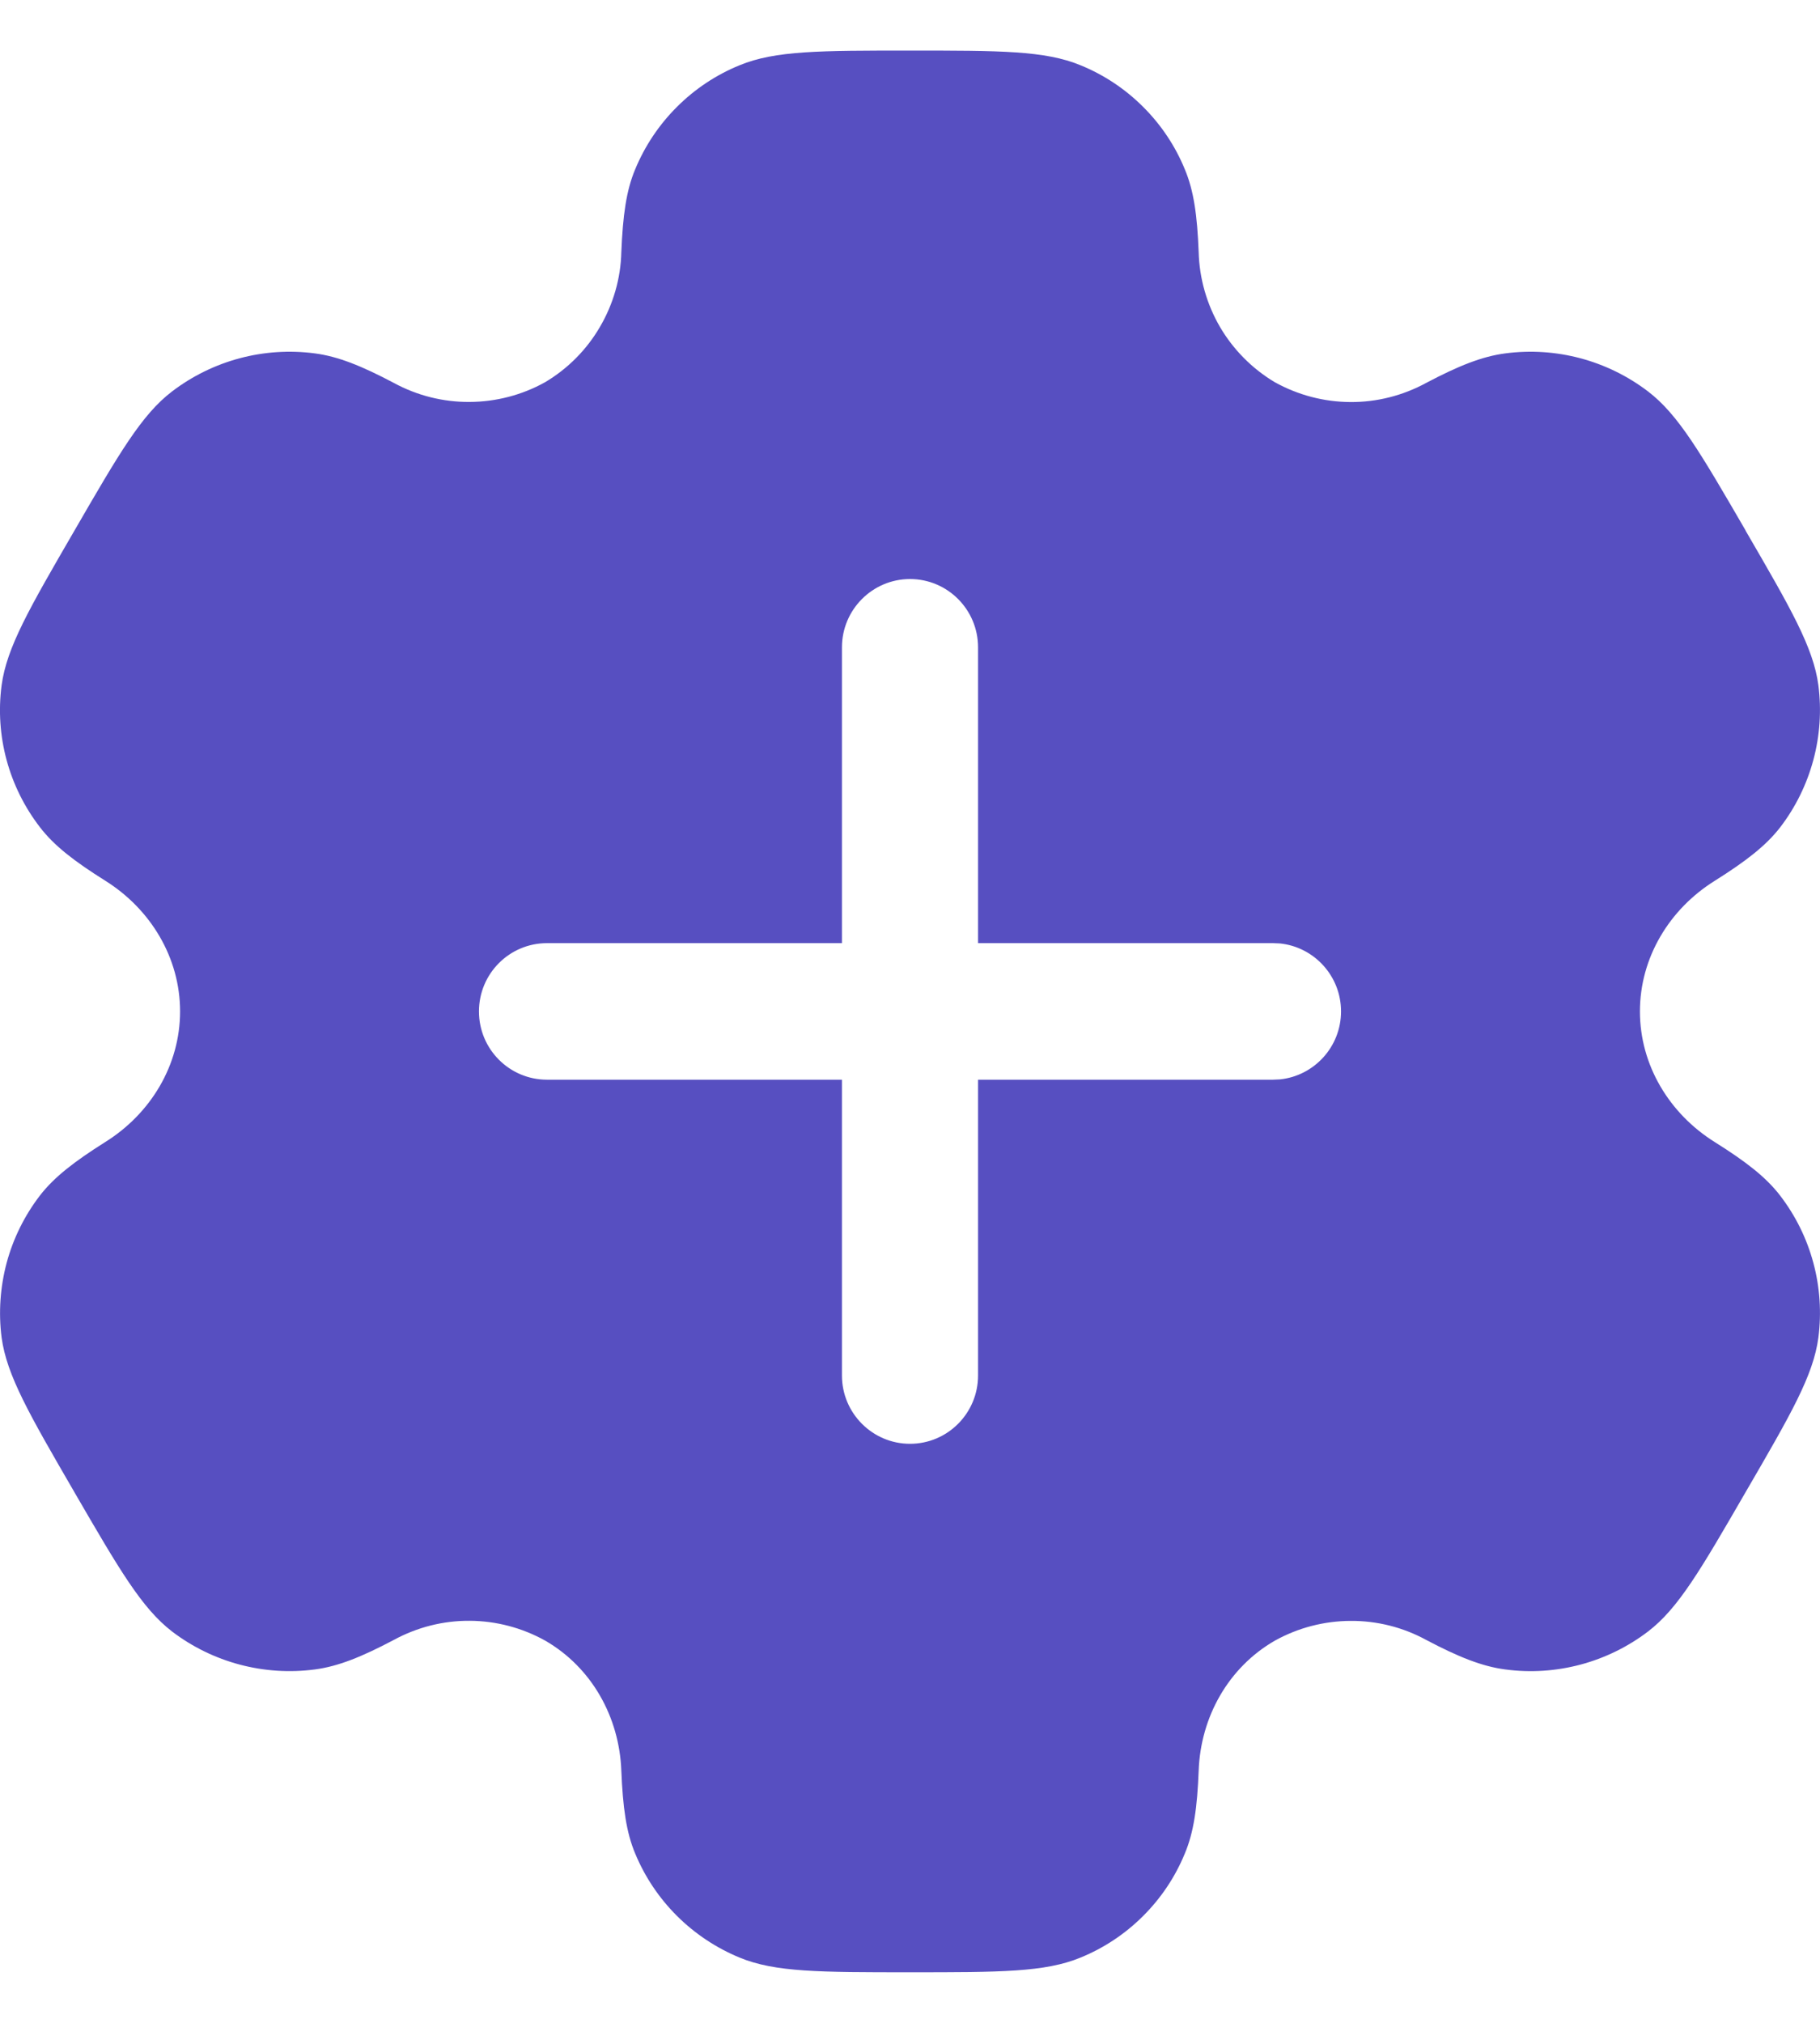 <svg
    width="18"
    height="20"
    viewBox="0 0 18 20"
    fill="none"
    xmlns="http://www.w3.org/2000/svg">
    <path
        fill-rule="evenodd"
        clip-rule="evenodd"
        d="M9 0.5C9.89 0.5 10.335 0.5 10.686 0.645C10.917 0.739 11.128 0.879 11.305 1.056C11.482 1.232 11.623 1.442 11.718 1.674C11.807 1.885 11.841 2.132 11.855 2.493C11.862 2.753 11.935 3.008 12.066 3.233C12.198 3.458 12.385 3.646 12.608 3.779C12.837 3.906 13.094 3.974 13.356 3.975C13.617 3.977 13.875 3.911 14.105 3.786C14.425 3.617 14.658 3.524 14.887 3.494C15.389 3.428 15.896 3.563 16.299 3.87C16.599 4.099 16.82 4.48 17.262 5.241L17.266 5.25C17.712 6.017 17.934 6.401 17.984 6.775C18.016 7.023 17.999 7.274 17.934 7.515C17.869 7.756 17.758 7.982 17.606 8.18C17.465 8.362 17.267 8.515 16.96 8.708C16.509 8.989 16.219 9.47 16.219 10C16.219 10.53 16.509 11.011 16.961 11.293C17.267 11.485 17.465 11.638 17.605 11.82C17.757 12.018 17.869 12.243 17.934 12.485C17.999 12.725 18.016 12.977 17.984 13.225C17.934 13.6 17.712 13.983 17.266 14.75C16.822 15.517 16.6 15.901 16.299 16.131C15.897 16.437 15.389 16.573 14.887 16.506C14.658 16.476 14.425 16.383 14.105 16.214C13.876 16.089 13.618 16.024 13.357 16.026C13.095 16.027 12.838 16.094 12.609 16.221C12.148 16.486 11.874 16.977 11.855 17.507C11.841 17.868 11.807 18.115 11.718 18.326C11.623 18.558 11.482 18.768 11.305 18.944C11.128 19.121 10.917 19.261 10.686 19.355C10.335 19.5 9.89 19.5 9 19.5C8.111 19.5 7.665 19.5 7.315 19.355C6.847 19.162 6.475 18.792 6.282 18.326C6.193 18.115 6.16 17.868 6.145 17.507C6.125 16.977 5.853 16.487 5.392 16.221C5.164 16.094 4.906 16.026 4.645 16.025C4.383 16.023 4.125 16.089 3.895 16.214C3.575 16.383 3.343 16.476 3.114 16.506C2.612 16.572 2.104 16.437 1.702 16.131C1.402 15.9 1.181 15.52 0.739 14.759L0.734 14.75C0.289 13.983 0.067 13.599 0.016 13.225C-0.016 12.977 0.002 12.726 0.066 12.485C0.131 12.244 0.243 12.018 0.395 11.82C0.536 11.638 0.734 11.485 1.04 11.292C1.491 11.011 1.781 10.53 1.781 10C1.781 9.47 1.491 8.989 1.04 8.707C0.734 8.515 0.536 8.362 0.396 8.18C0.087 7.78 -0.05 7.275 0.016 6.775C0.067 6.4 0.289 6.017 0.734 5.25C1.178 4.483 1.401 4.099 1.702 3.87C2.105 3.563 2.612 3.428 3.114 3.494C3.343 3.524 3.575 3.617 3.895 3.786C4.125 3.911 4.383 3.976 4.644 3.974C4.905 3.973 5.163 3.906 5.391 3.779C5.615 3.646 5.802 3.458 5.933 3.233C6.065 3.008 6.139 2.753 6.145 2.493C6.16 2.133 6.193 1.885 6.282 1.674C6.378 1.442 6.519 1.232 6.696 1.056C6.873 0.879 7.084 0.739 7.315 0.645C7.666 0.5 8.111 0.5 9 0.5ZM9 5.725C8.629 5.725 8.327 6.028 8.327 6.4V9.325H5.41C5.038 9.325 4.737 9.627 4.737 10C4.737 10.373 5.038 10.675 5.41 10.675H8.327V13.6C8.327 13.972 8.629 14.275 9 14.275C9.372 14.275 9.673 13.972 9.673 13.6V10.675H12.59L12.659 10.672C12.998 10.637 13.263 10.349 13.263 10C13.263 9.651 12.998 9.363 12.659 9.328L12.59 9.325H9.673V6.4C9.673 6.028 9.372 5.725 9 5.725Z"
        fill="#574FC1" />
</svg>
